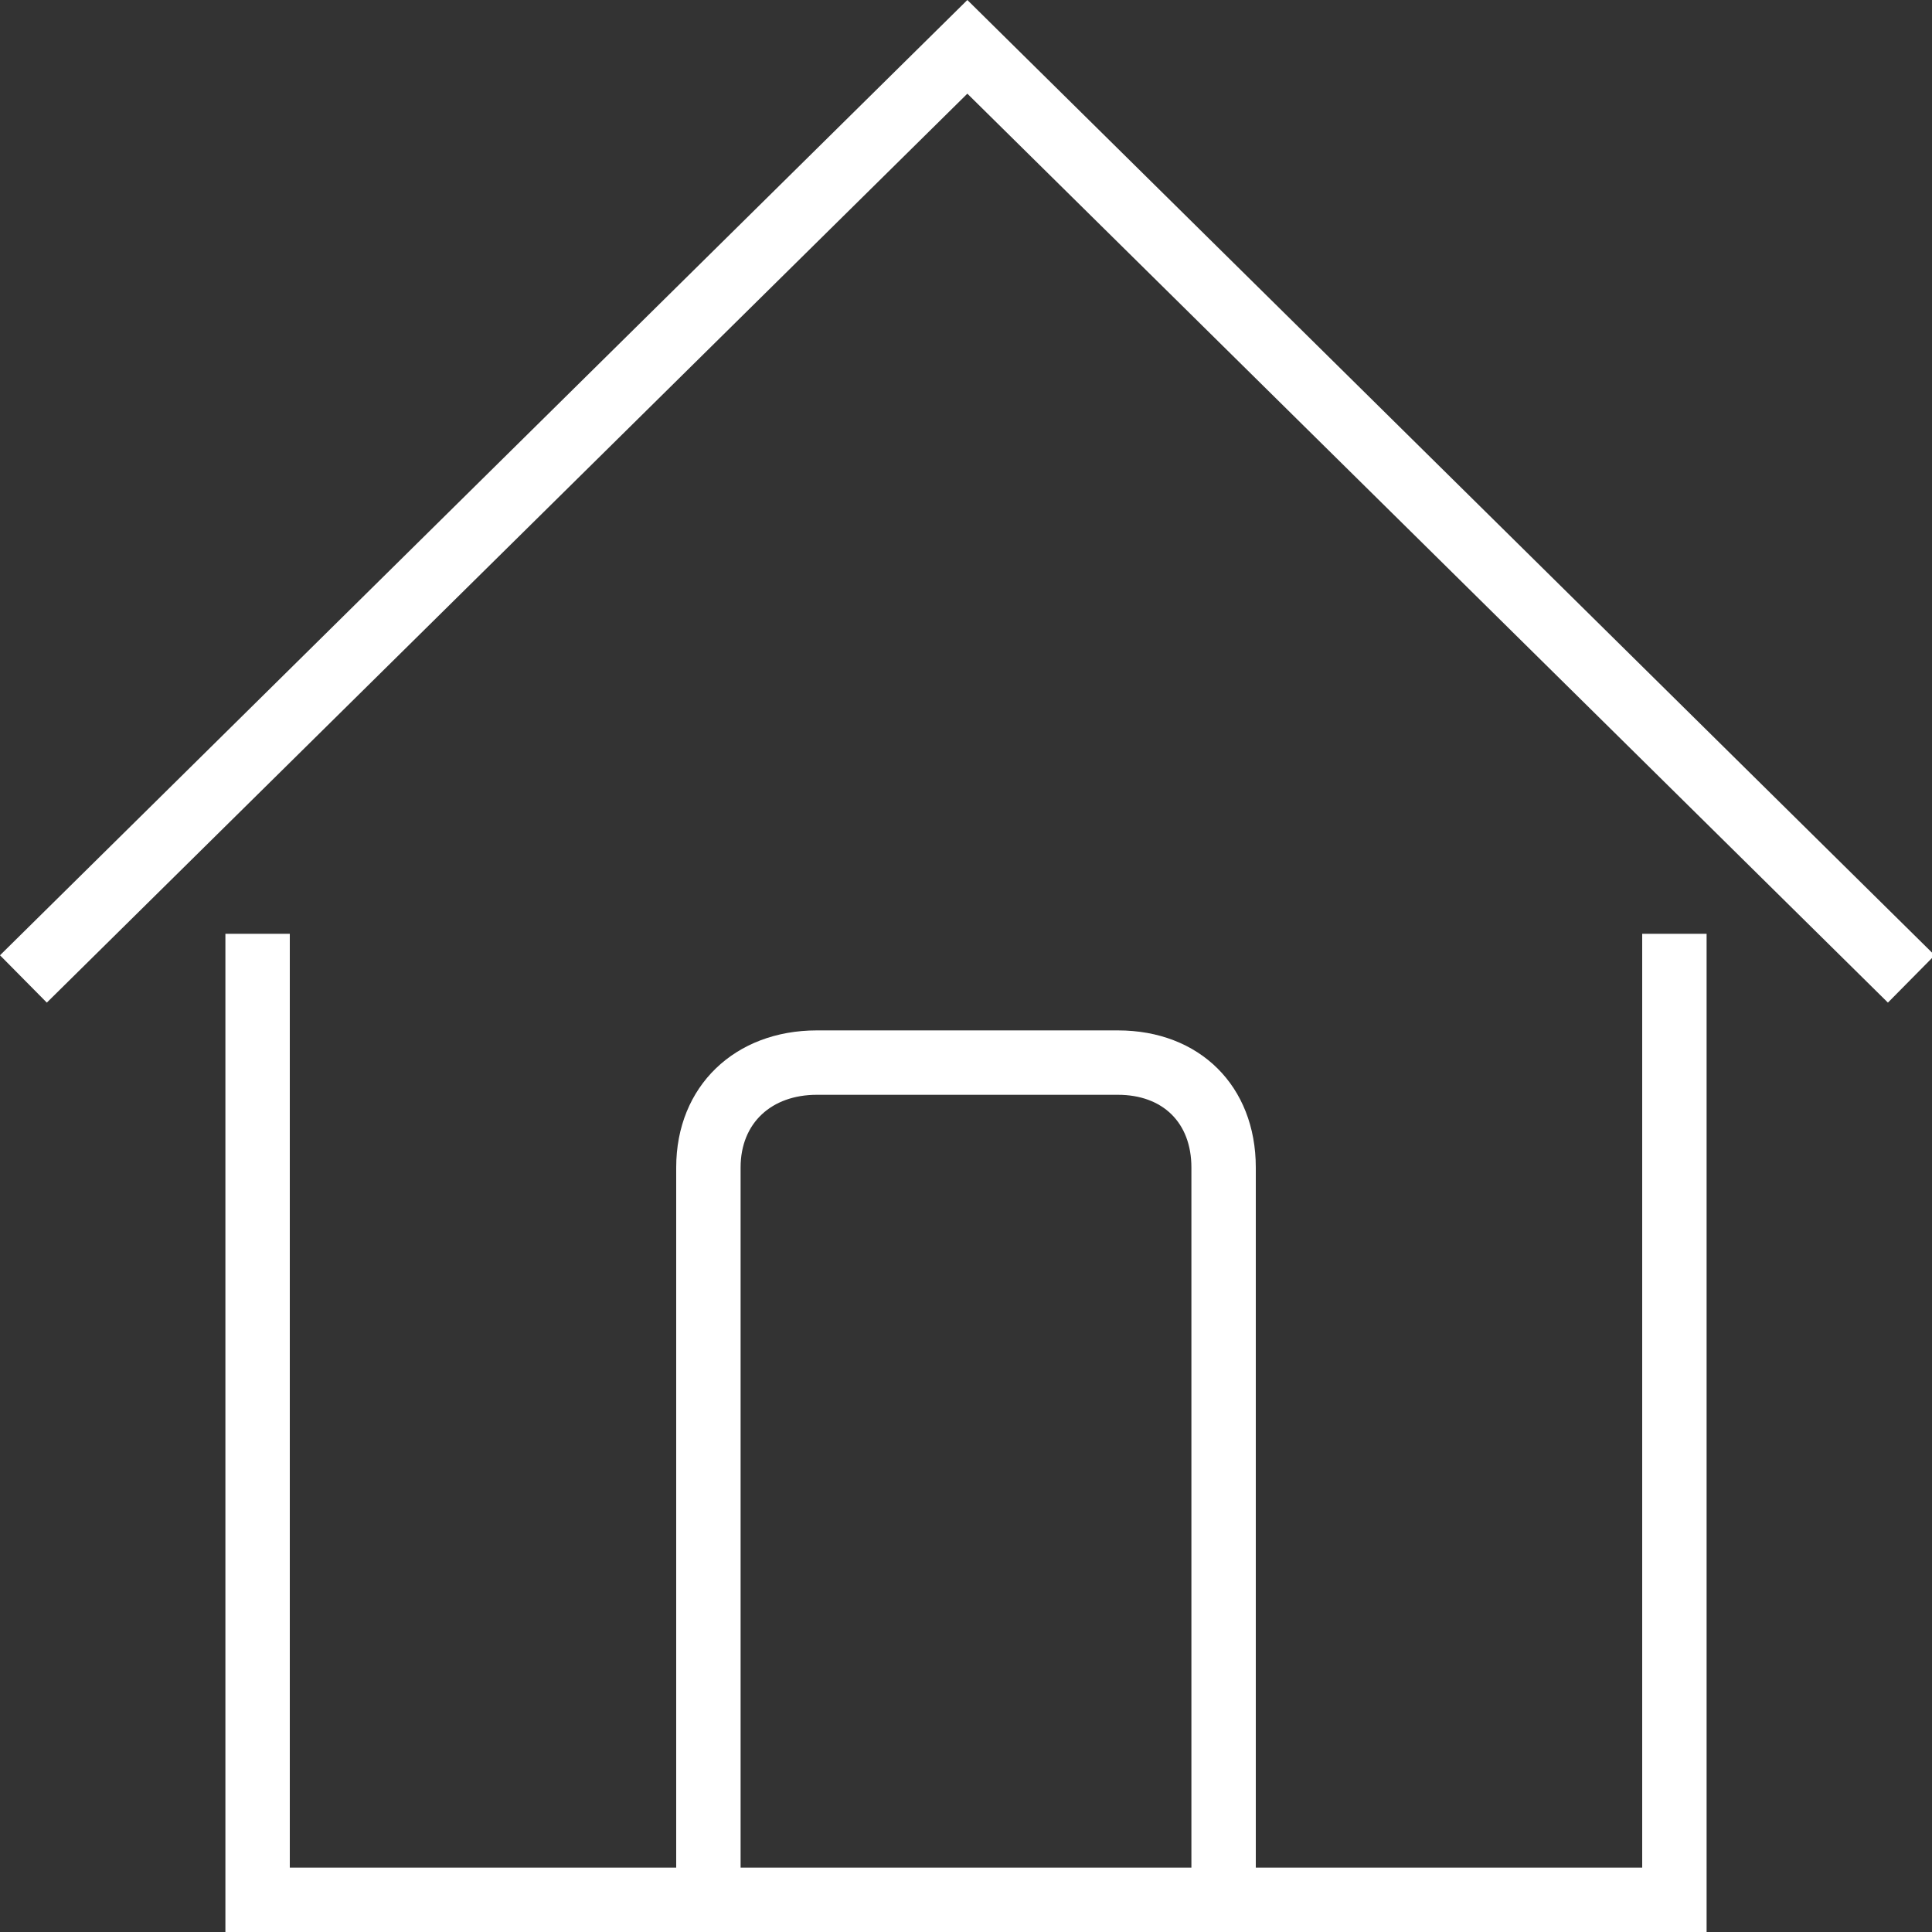 <?xml version="1.0" encoding="utf-8"?>
<!-- Generator: Adobe Illustrator 16.0.0, SVG Export Plug-In . SVG Version: 6.00 Build 0)  -->
<!DOCTYPE svg PUBLIC "-//W3C//DTD SVG 1.1//EN" "http://www.w3.org/Graphics/SVG/1.1/DTD/svg11.dtd">
<svg version="1.1" id="图层_1" xmlns="http://www.w3.org/2000/svg" xmlns:xlink="http://www.w3.org/1999/xlink" x="0px" y="0px"
	 width="60px" height="60px" viewBox="0 0 60 60" enable-background="new 0 0 60 60" xml:space="preserve">
<rect x="0" y="0" width="60" height="60" fill="#333333" stroke="none"/>
<g>
	<path fill="#FFFFFF" d="M51,58H39V36.258C39,33.724,37.252,32,34.717,32h-9.35C22.833,32,21,33.724,21,36.258V58H9V29H7v31h46V29
		h-2V58z M23,36.258C23,34.863,23.973,34,25.367,34h9.35C36.109,34,37,34.863,37,36.258V58H23V36.258z"/>
	<polygon fill="#FFFFFF" points="30.042,0 0,29.667 1.454,31.137 30.042,2.909 58.631,31.137 60.084,29.667 	"/>
</g>
<g>
</g>
<g>
</g>
<g>
</g>
<g>
</g>
<g>
</g>
<g>
</g>
</svg>
